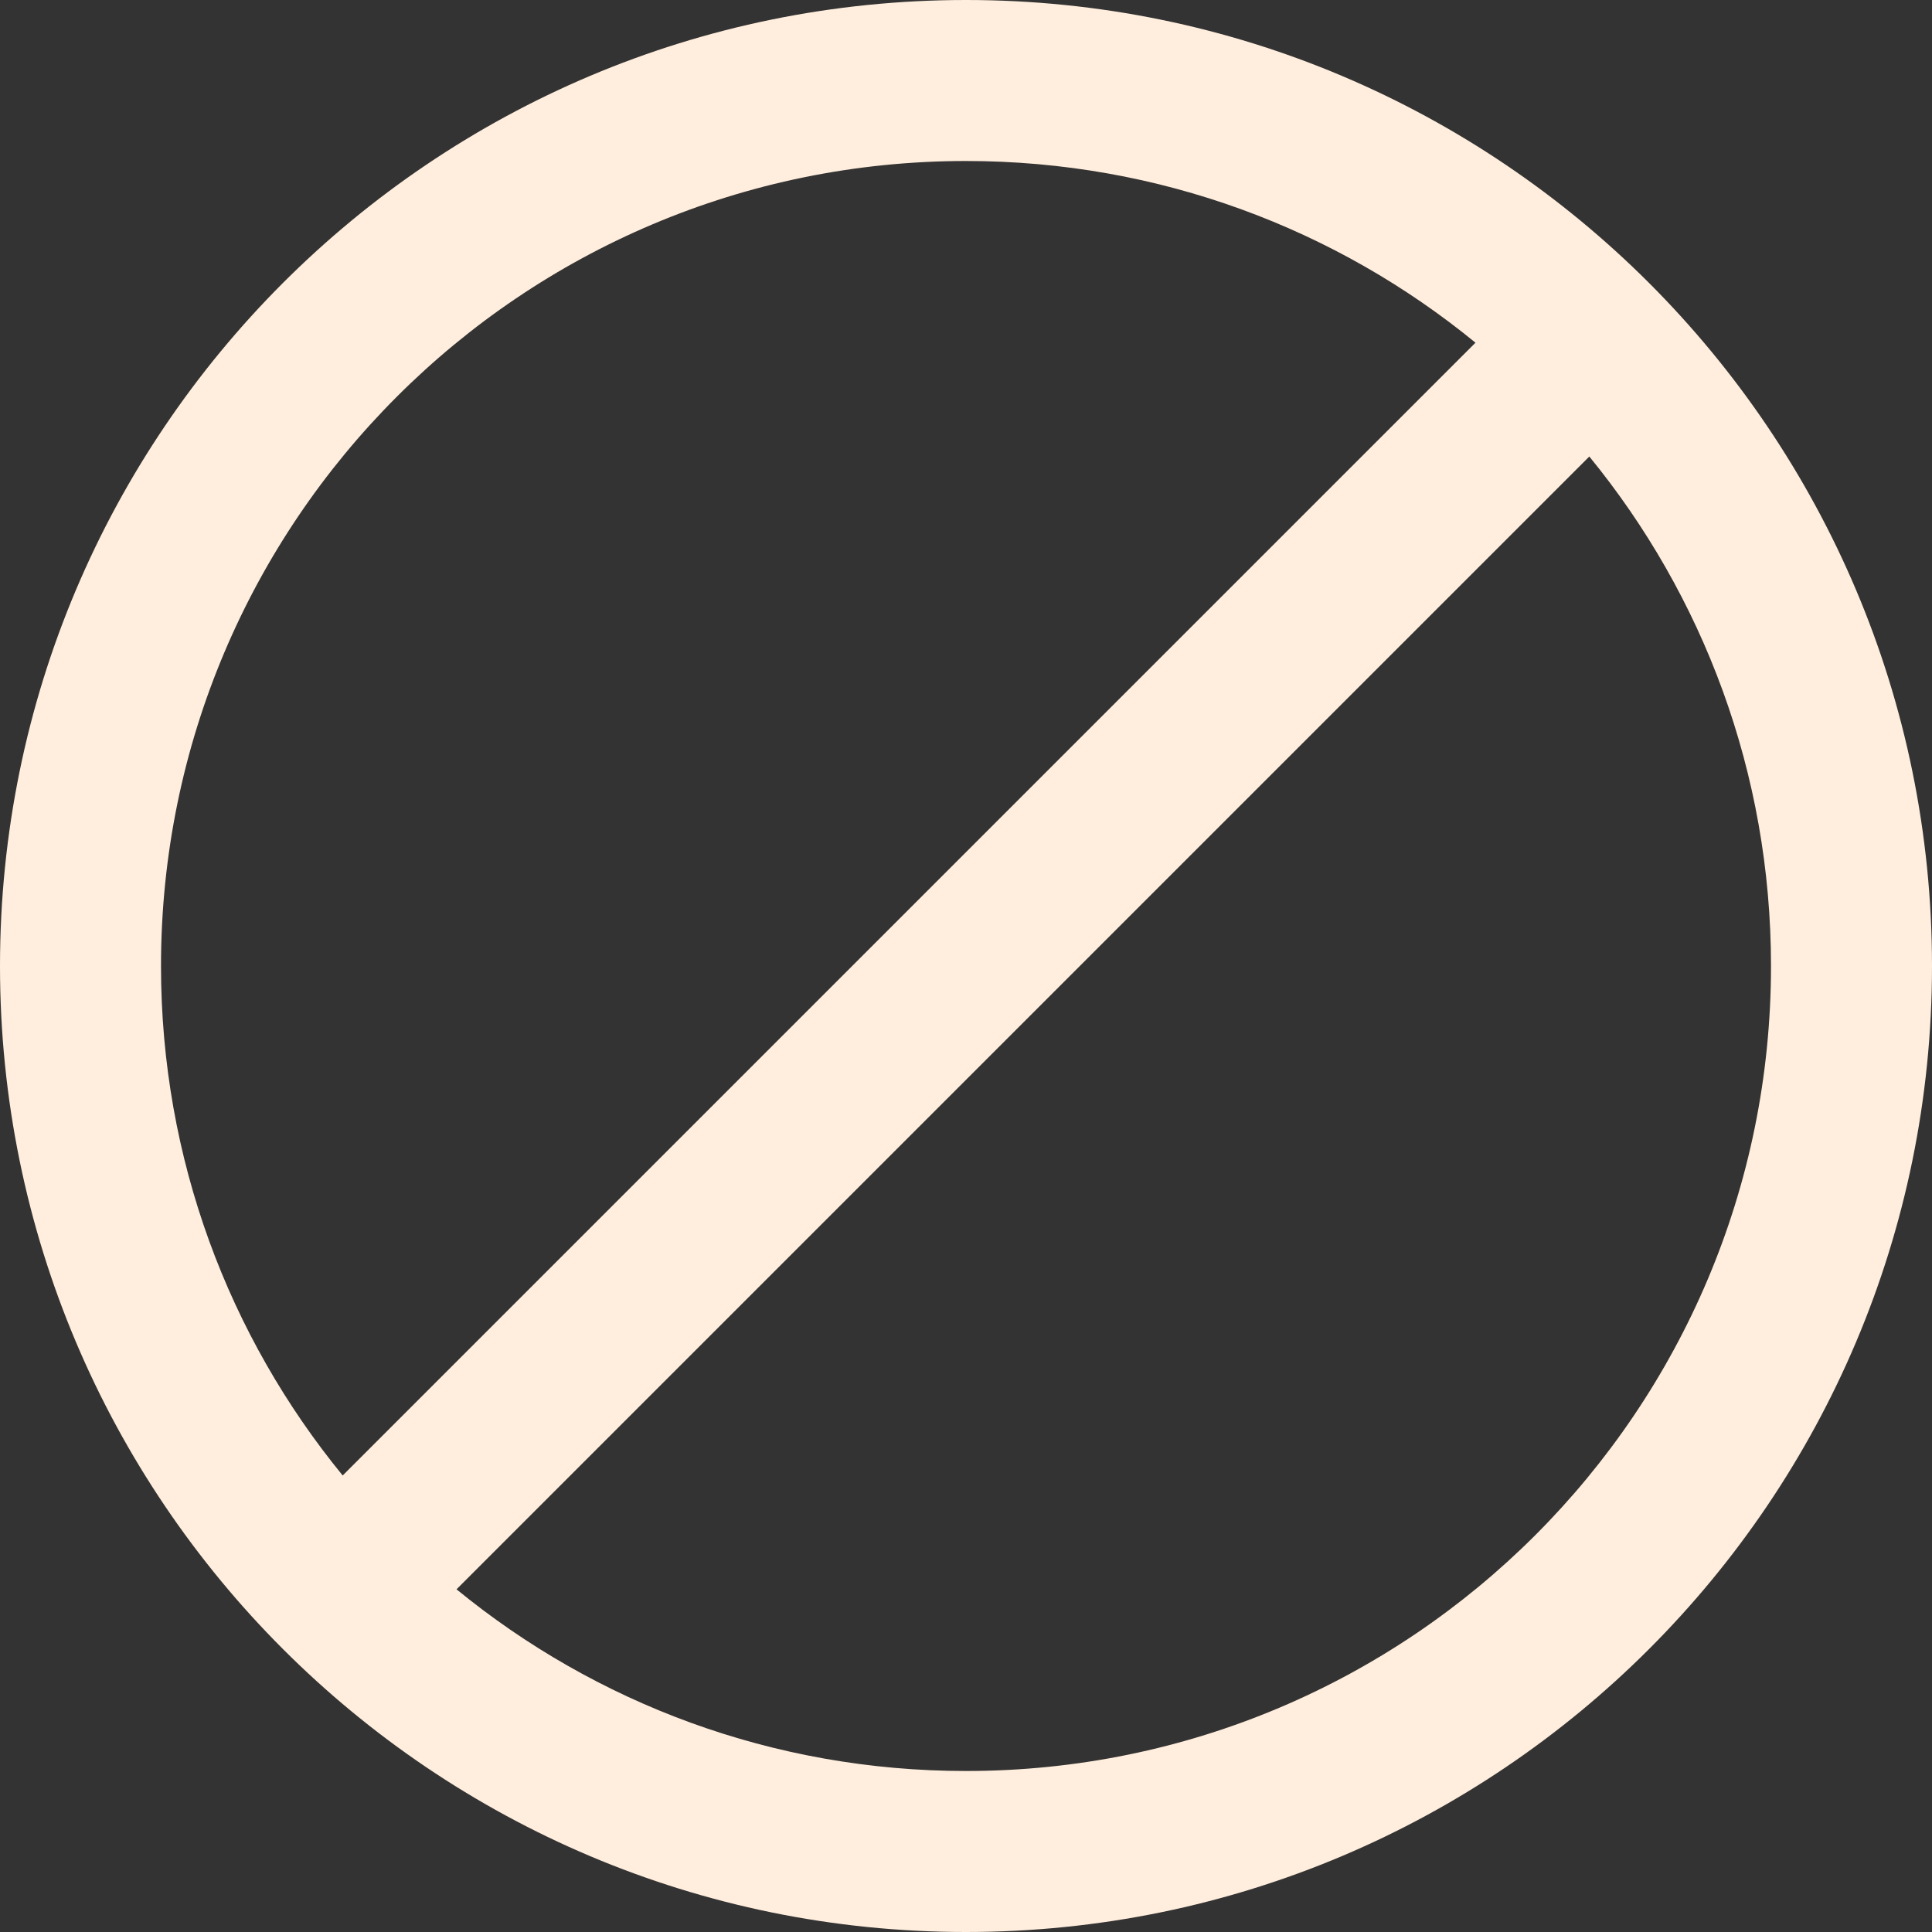 <?xml version="1.0" encoding="utf-8"?>
<!DOCTYPE svg PUBLIC "-//W3C//DTD SVG 1.1//EN" "http://www.w3.org/Graphics/SVG/1.1/DTD/svg11.dtd">
<svg xmlns="http://www.w3.org/2000/svg" xmlns:xlink="http://www.w3.org/1999/xlink" version="1.1" baseProfile="full" width="24" height="24" viewBox="0 0 24.00 24.00" enable-background="new 0 0 24.00 24.00" xml:space="preserve">
	<rect x="0" y="0" width="24.00" height="24.00" fill="#333333" stroke="none"/>
	<path fill="#FFEEDD" fill-opacity="1" stroke-width="0.2" stroke-linejoin="round" d="M 12,0C 18.627,0 24,5.373 24,12C 24,18.627 18.627,24 12,24C 5.373,24 -1.27157e-006,18.627 -1.27157e-006,12C -1.27157e-006,5.373 5.373,0 12,0 Z M 12,2C 6.477,2 2,6.477 2,12C 2,14.401 2.846,16.605 4.257,18.329L 18.329,4.257C 16.605,2.846 14.401,2 12,2 Z M 12,22C 17.523,22 22,17.523 22,12C 22,9.599 21.154,7.395 19.743,5.671L 5.671,19.743C 7.395,21.154 9.599,22 12,22 Z "/>
</svg>
